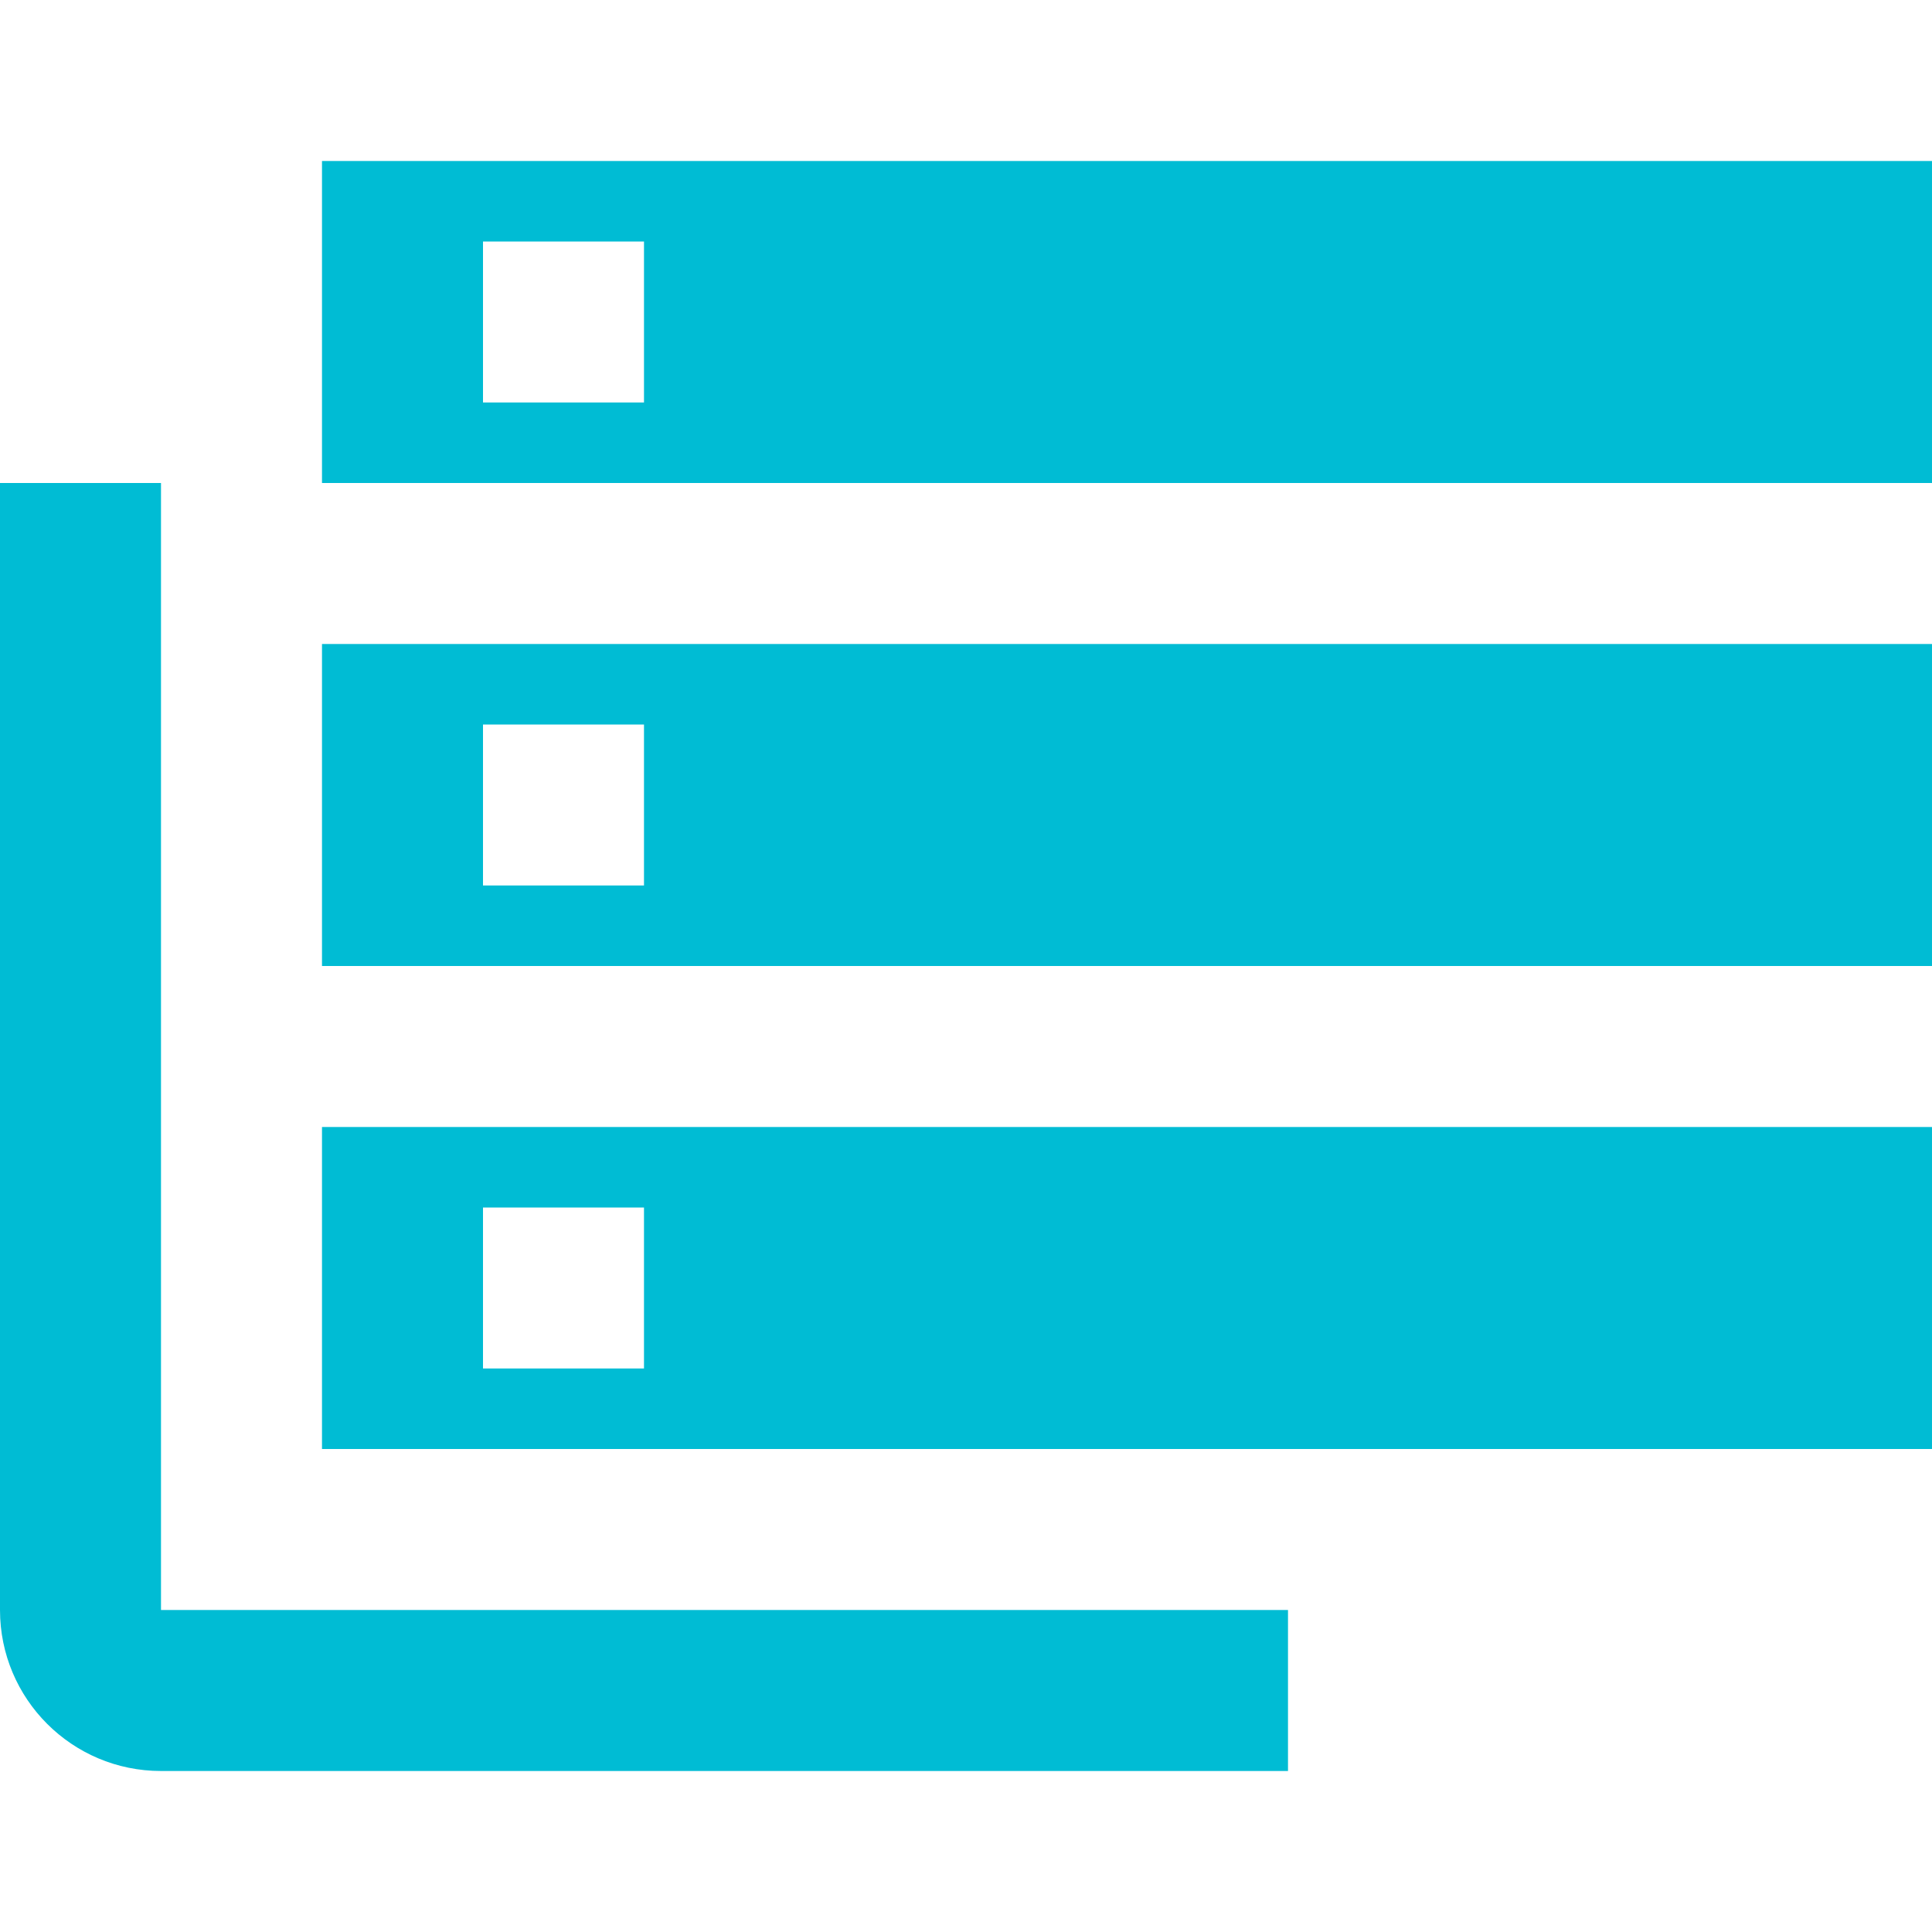 <svg fill="#00BCD4" height="48" viewBox="0 0 48 48" width="48" xmlns="http://www.w3.org/2000/svg"><path d="m4 12h-4v28c0 2.21 1.79 4 4 4h28v-4h-28zm4 24h40v-8h-40zm4-6h4v4h-4zm-4-26v8h40v-8zm8 6h-4v-4h4zm-8 14h40v-8h-40zm4-6h4v4h-4z" fill="#00BCD4"/></svg>
